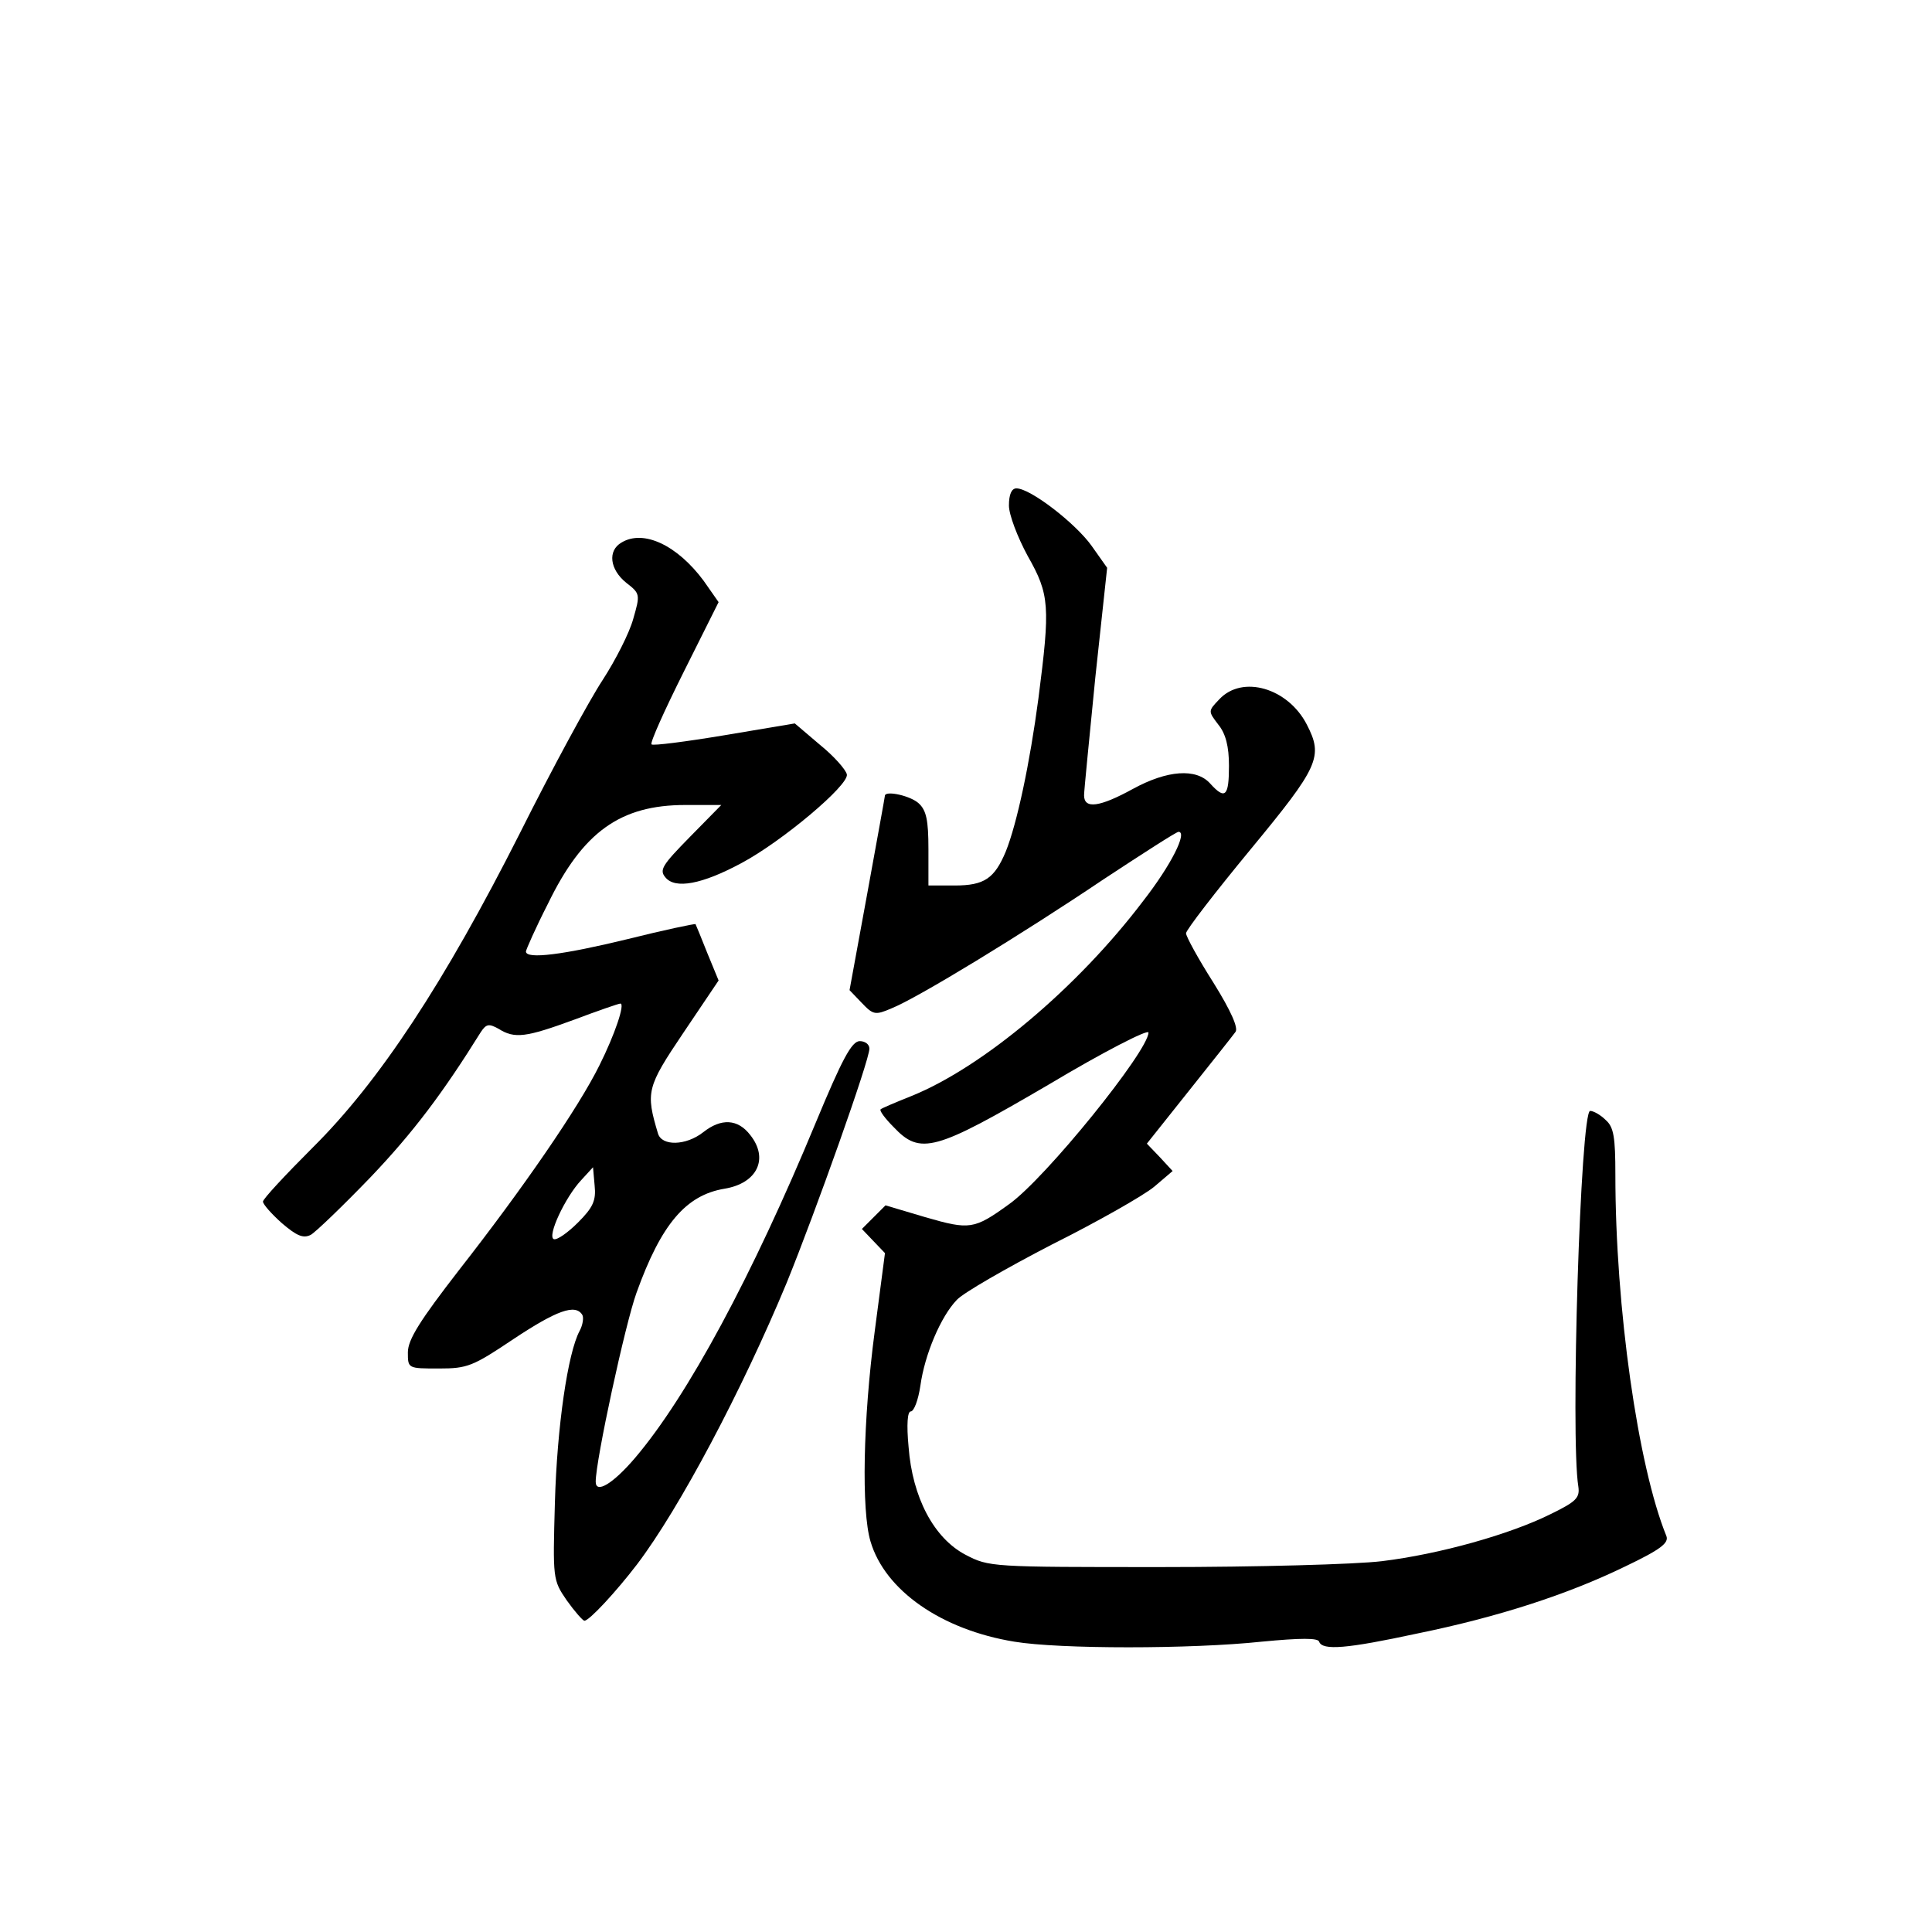 <?xml version="1.0" standalone="no"?>
<!DOCTYPE svg PUBLIC "-//W3C//DTD SVG 20010904//EN"
 "http://www.w3.org/TR/2001/REC-SVG-20010904/DTD/svg10.dtd">
<svg version="1.0" xmlns="http://www.w3.org/2000/svg"
 width="360pt" height="360pt" viewBox="0 0 360 360"
 preserveAspectRatio="xMidYMid meet">
<g transform="translate(0,360) scale(0.1,-0.1)"
fill="#000000" stroke="none">
<path d="M1880 2658 c0 -17 16 -59 35 -94 41 -72 42 -94 20 -265 -16 -121 -40
-234 -61 -286 -21 -50 -40 -63 -95 -63 l-49 0 0 68 c0 54 -4 72 -18 85 -15 14
-60 24 -63 15 0 -2 -15 -84 -33 -183 l-33 -180 23 -24 c21 -22 25 -23 55 -10
48 19 243 138 396 241 73 48 135 88 139 88 17 0 -13 -61 -66 -129 -122 -161
-298 -309 -431 -363 -30 -12 -56 -23 -58 -25 -3 -2 8 -17 24 -33 50 -53 77
-45 289 79 102 61 186 104 186 97 0 -34 -192 -272 -260 -320 -65 -47 -73 -48
-156 -24 l-74 22 -22 -22 -22 -22 21 -22 22 -23 -19 -145 c-22 -166 -25 -335
-8 -392 27 -92 133 -165 268 -187 84 -14 329 -14 461 0 73 7 105 7 107 0 6
-17 52 -13 182 15 152 31 281 73 388 125 67 32 82 44 77 57 -53 130 -95 426
-95 673 0 70 -3 89 -18 102 -10 10 -23 17 -29 17 -18 0 -37 -609 -22 -700 3
-21 -4 -28 -51 -51 -76 -38 -208 -75 -315 -88 -49 -6 -234 -11 -411 -11 -317
0 -321 0 -365 23 -59 31 -99 107 -106 201 -4 42 -2 66 4 66 6 0 14 21 18 48 8
58 38 129 68 160 12 13 92 59 177 103 86 43 172 92 191 108 l34 29 -24 26 -24
25 78 98 c43 54 82 103 87 110 6 7 -8 39 -41 92 -28 44 -51 86 -51 92 0 6 54
76 120 156 128 155 136 173 105 233 -35 68 -120 93 -163 47 -21 -22 -21 -22
-2 -47 14 -17 20 -41 20 -77 0 -57 -7 -64 -35 -33 -26 29 -80 25 -144 -10 -62
-34 -91 -38 -91 -12 0 9 10 108 21 220 l22 204 -29 41 c-30 42 -114 107 -140
107 -9 0 -14 -11 -14 -32z"/>
<path d="M1158 2589 c-26 -15 -22 -50 9 -75 26 -20 26 -22 13 -67 -7 -26 -33
-77 -57 -114 -25 -38 -94 -165 -154 -285 -141 -279 -262 -463 -386 -586 -51
-51 -93 -96 -93 -101 0 -5 16 -23 35 -40 28 -24 40 -29 54 -22 9 5 60 54 112
108 79 83 134 156 205 270 10 15 15 16 33 6 30 -19 51 -16 141 17 45 17 83 30
86 30 9 0 -10 -57 -39 -115 -39 -79 -143 -230 -262 -382 -72 -93 -95 -129 -95
-153 0 -30 0 -30 58 -30 53 0 63 4 139 55 80 53 115 66 128 45 3 -5 1 -19 -5
-30 -22 -41 -42 -178 -46 -319 -4 -143 -4 -145 22 -183 15 -21 30 -38 33 -38
9 0 59 54 98 105 79 104 196 325 279 525 54 133 154 414 154 436 0 8 -8 14
-18 14 -15 0 -33 -34 -82 -152 -118 -285 -239 -510 -337 -625 -41 -48 -73 -67
-73 -44 0 40 55 294 76 352 46 128 92 182 164 194 61 10 83 56 48 100 -23 30
-54 32 -88 5 -32 -25 -77 -26 -84 -2 -23 77 -21 86 47 187 l66 98 -21 51 c-11
28 -21 52 -22 54 -2 1 -59 -11 -127 -28 -119 -29 -189 -38 -189 -23 0 3 18 44
41 89 65 134 135 184 256 184 l67 0 -58 -59 c-52 -53 -58 -62 -46 -76 18 -22
68 -13 142 27 75 40 200 145 196 165 -2 9 -24 34 -50 55 l-47 40 -131 -22
c-72 -12 -134 -20 -136 -17 -3 3 24 63 60 135 l65 130 -28 40 c-49 66 -112 96
-153 71z m-81 -1267 c-19 -19 -39 -33 -45 -31 -13 5 21 78 51 110 l22 24 3
-34 c3 -28 -3 -41 -31 -69z"/>
</g>
</svg>
